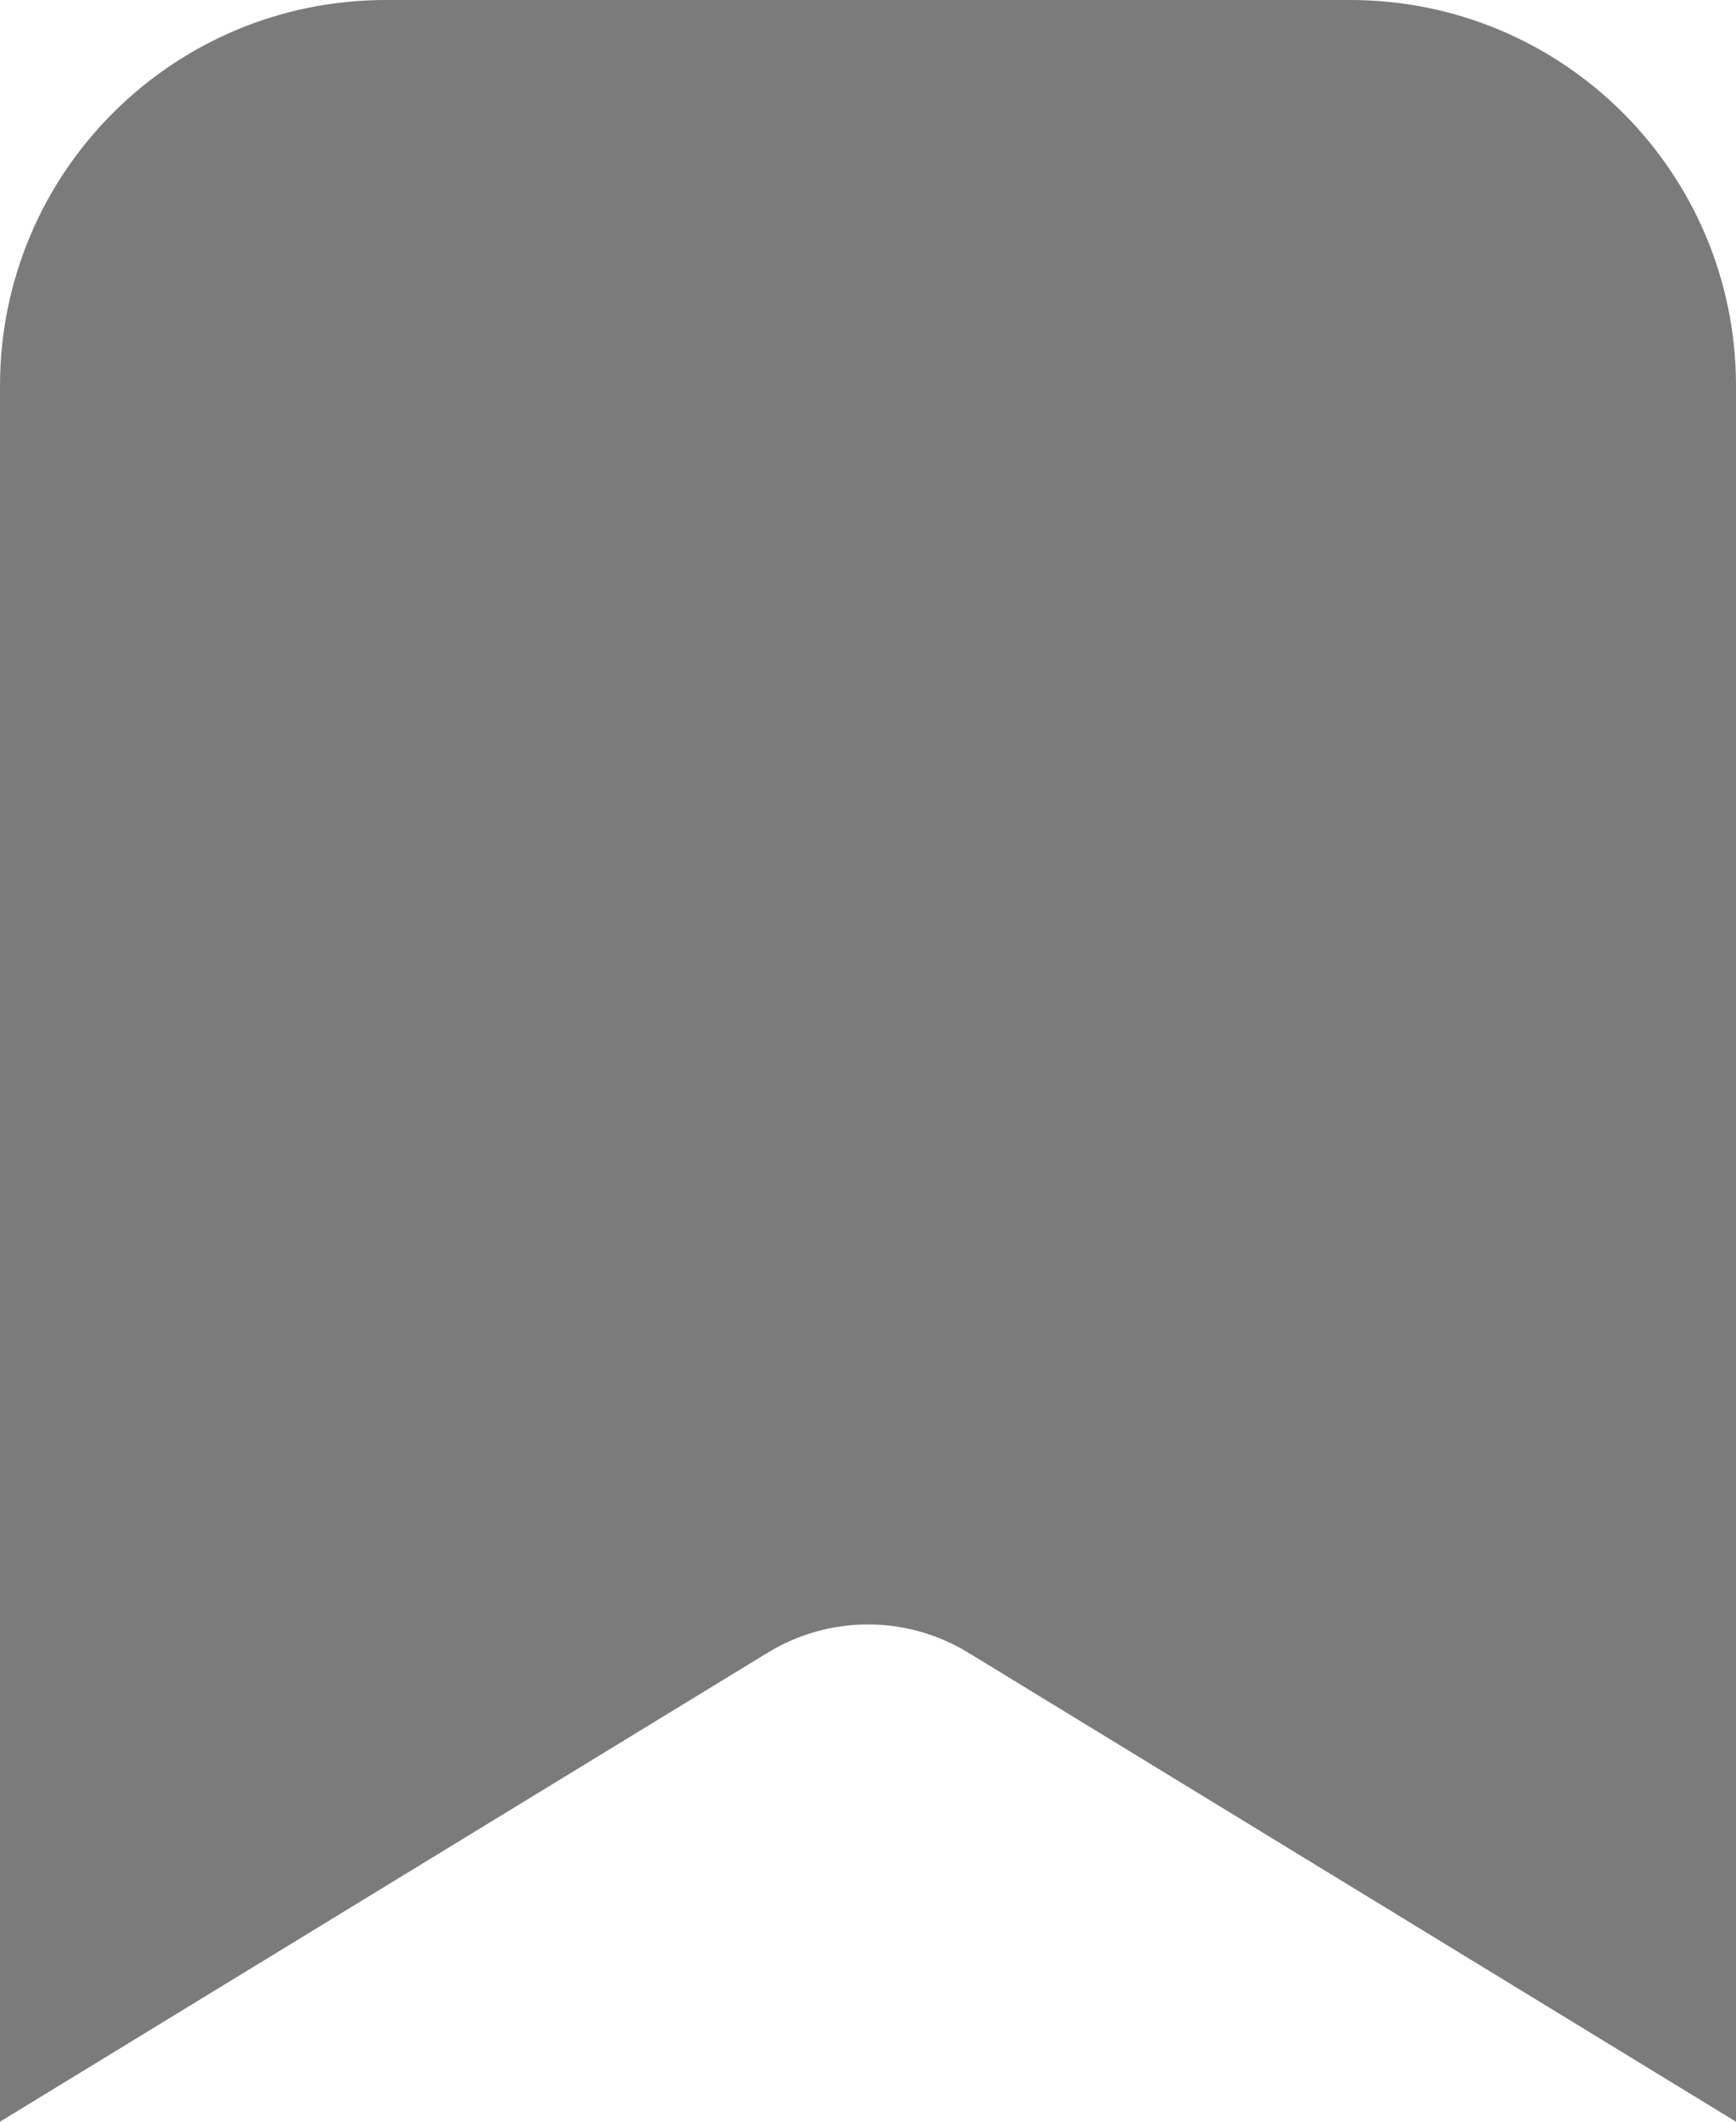 <svg width="9" height="11" viewBox="0 0 9 11" fill="none" xmlns="http://www.w3.org/2000/svg">
<path d="M0 2C0 0.895 0.895 0 2 0H7C8.105 0 9 0.895 9 2V11L5.021 8.569C4.701 8.373 4.299 8.373 3.979 8.569L0 11V2Z" fill="#7B7B7B"/>
</svg>